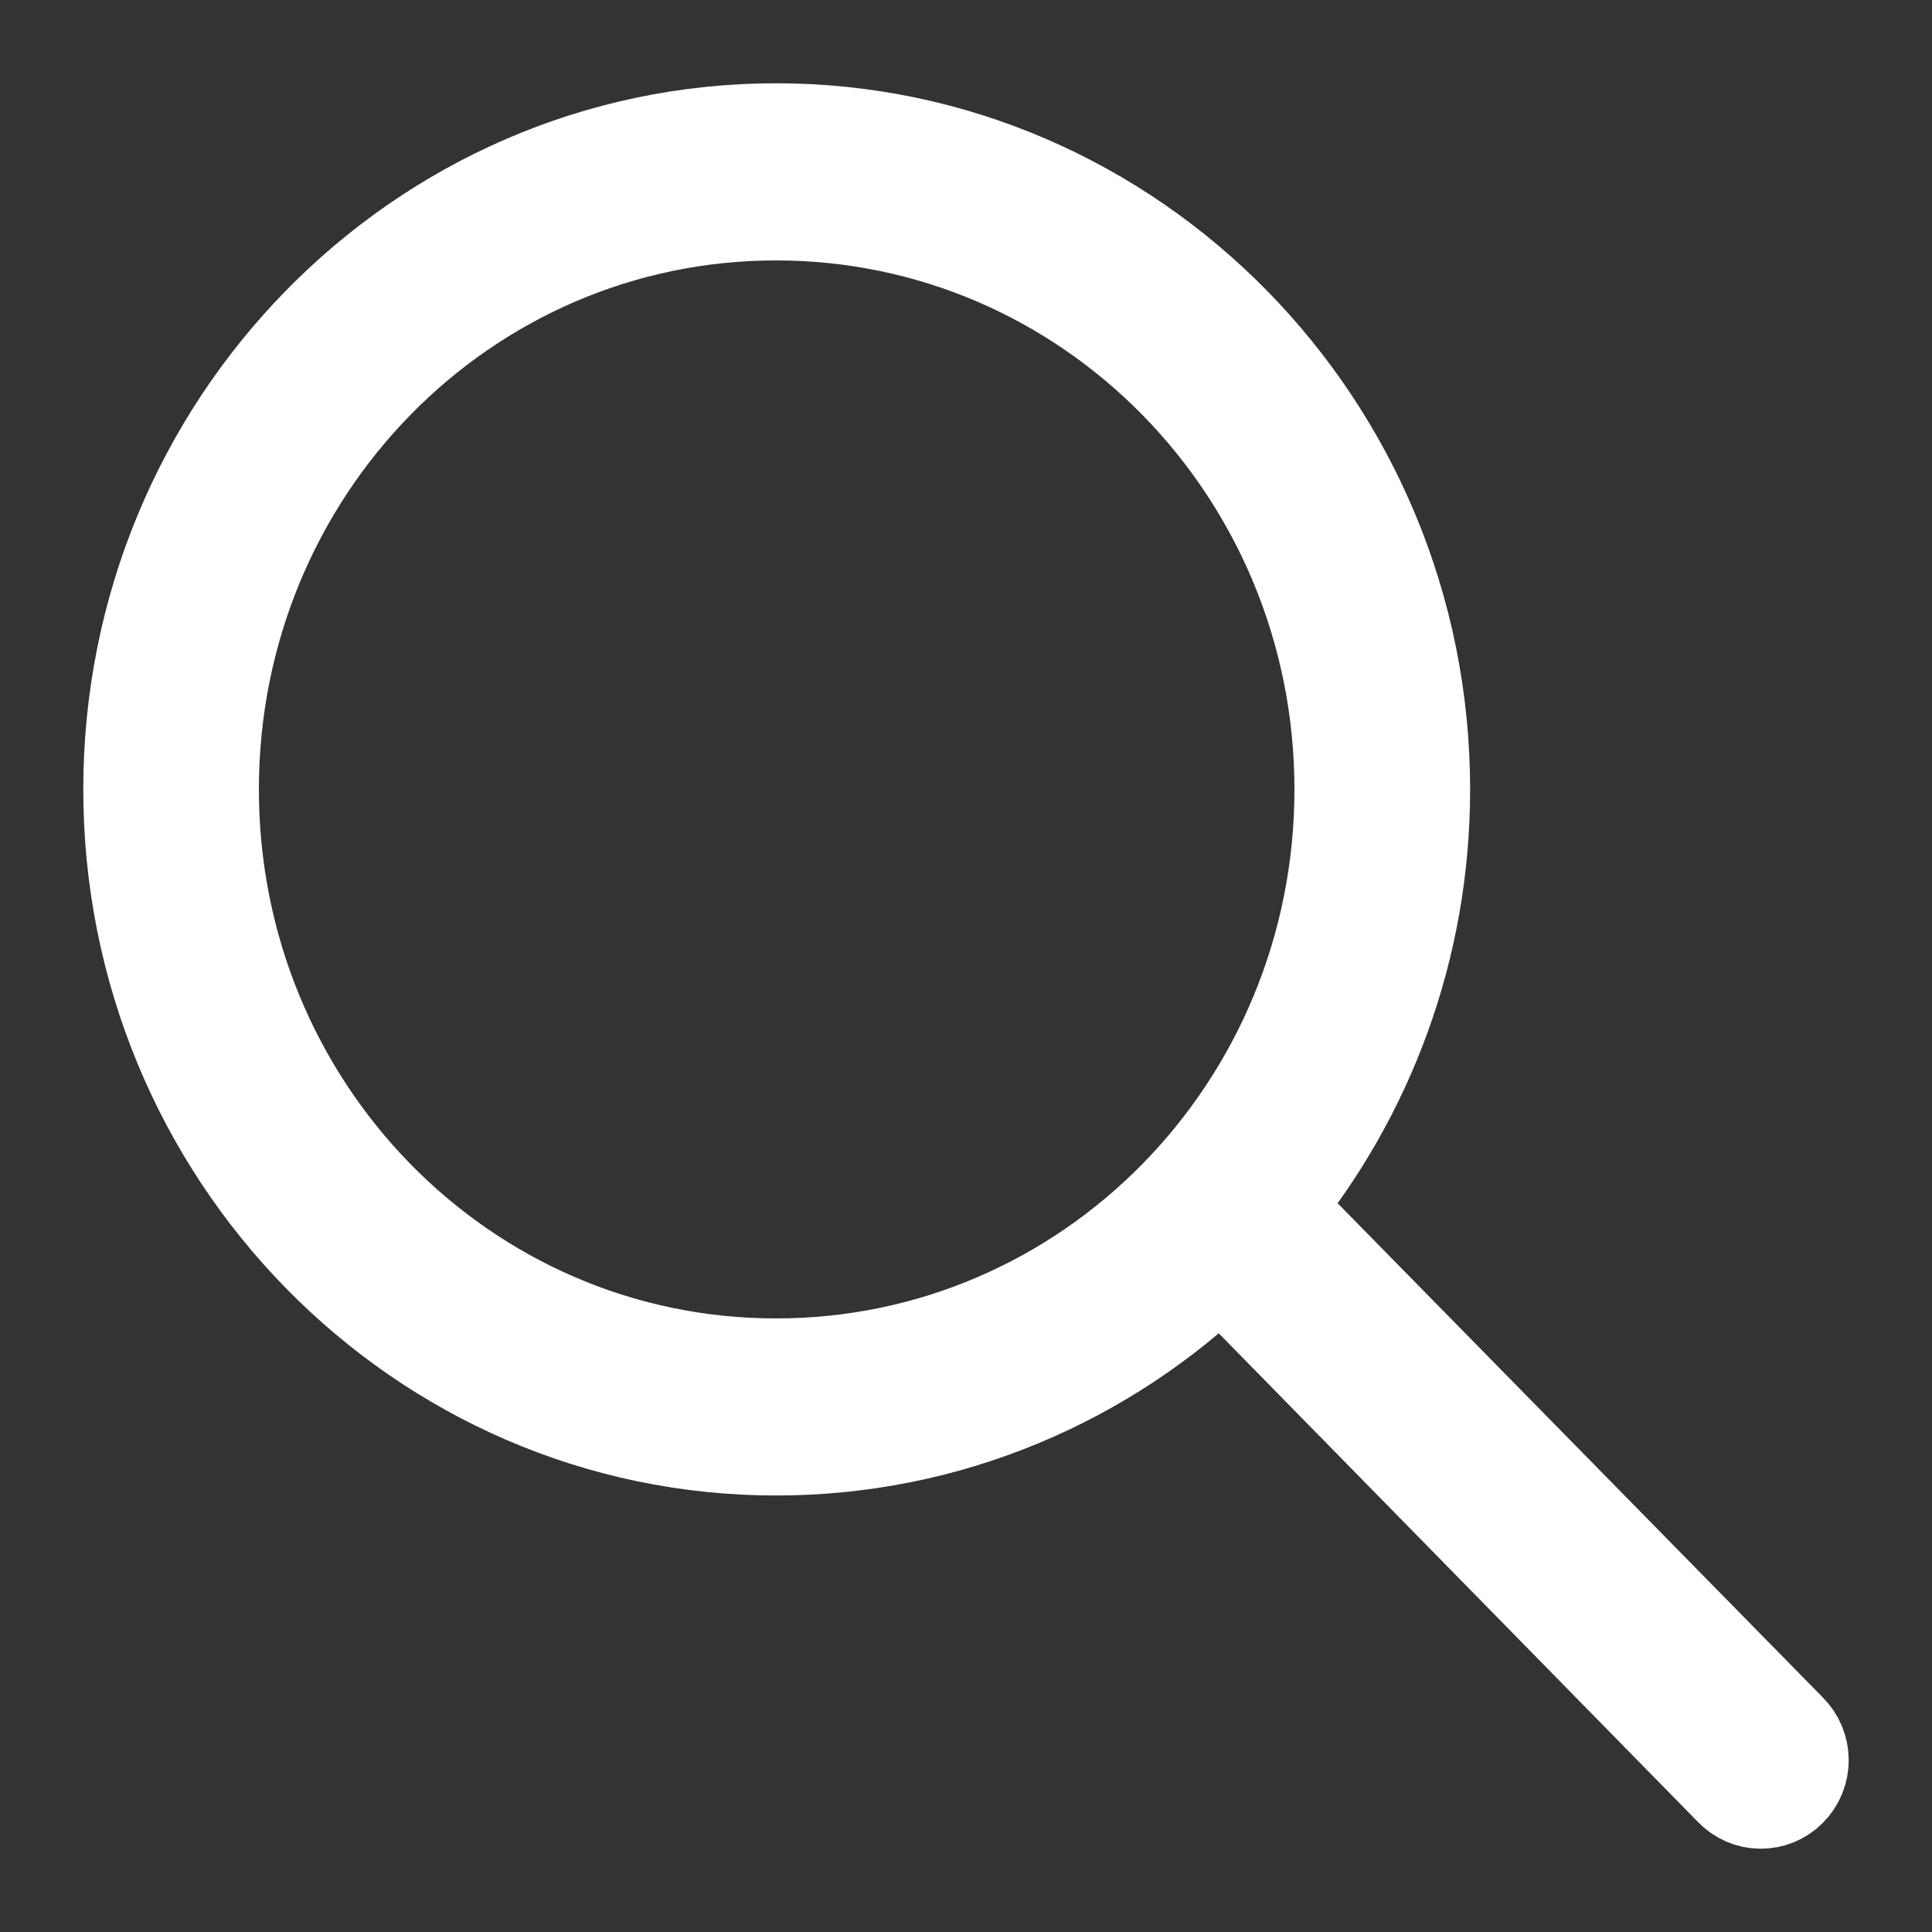 <?xml version="1.0" encoding="UTF-8"?>
<svg width="29px" height="29px" viewBox="0 0 29 29" version="1.1" xmlns="http://www.w3.org/2000/svg" xmlns:xlink="http://www.w3.org/1999/xlink">
    <rect x="0" y="0" width="29" height="29" fill="#333333" stroke="none"/>
    <!-- Generator: Sketch 49 (51002) - http://www.bohemiancoding.com/sketch -->
    <title>ICON - SEARCH</title>
    <desc>Created with Sketch.</desc>
    <defs></defs>
    <g id="ICON---SEARCH" stroke="none" stroke-width="1" fill="none" fill-rule="evenodd">
        <path d="M11.649,2 C6.322,2 2,6.418 2,11.849 C2,17.283 6.323,21.698 11.649,21.698 C14.233,21.698 16.591,20.662 18.325,18.974 L26.021,26.822 C26.127,26.934 26.272,26.999 26.424,27 C26.576,27.002 26.723,26.942 26.831,26.832 C26.939,26.724 27,26.576 27,26.419 C26.999,26.264 26.938,26.116 26.829,26.008 L19.088,18.123 C20.477,16.417 21.317,14.236 21.317,11.849 C21.317,6.418 16.979,2 11.65,2 L11.649,2 Z M11.649,3.159 C16.365,3.159 20.18,7.045 20.18,11.849 C20.18,16.657 16.365,20.54 11.649,20.54 C6.937,20.54 3.136,16.657 3.136,11.849 C3.136,7.045 6.937,3.159 11.649,3.159 Z" id="Shape" stroke="#FFFFFF" stroke-width="1.5" fill="#FFFFFF" fill-rule="nonzero"></path>
    </g>
</svg>
